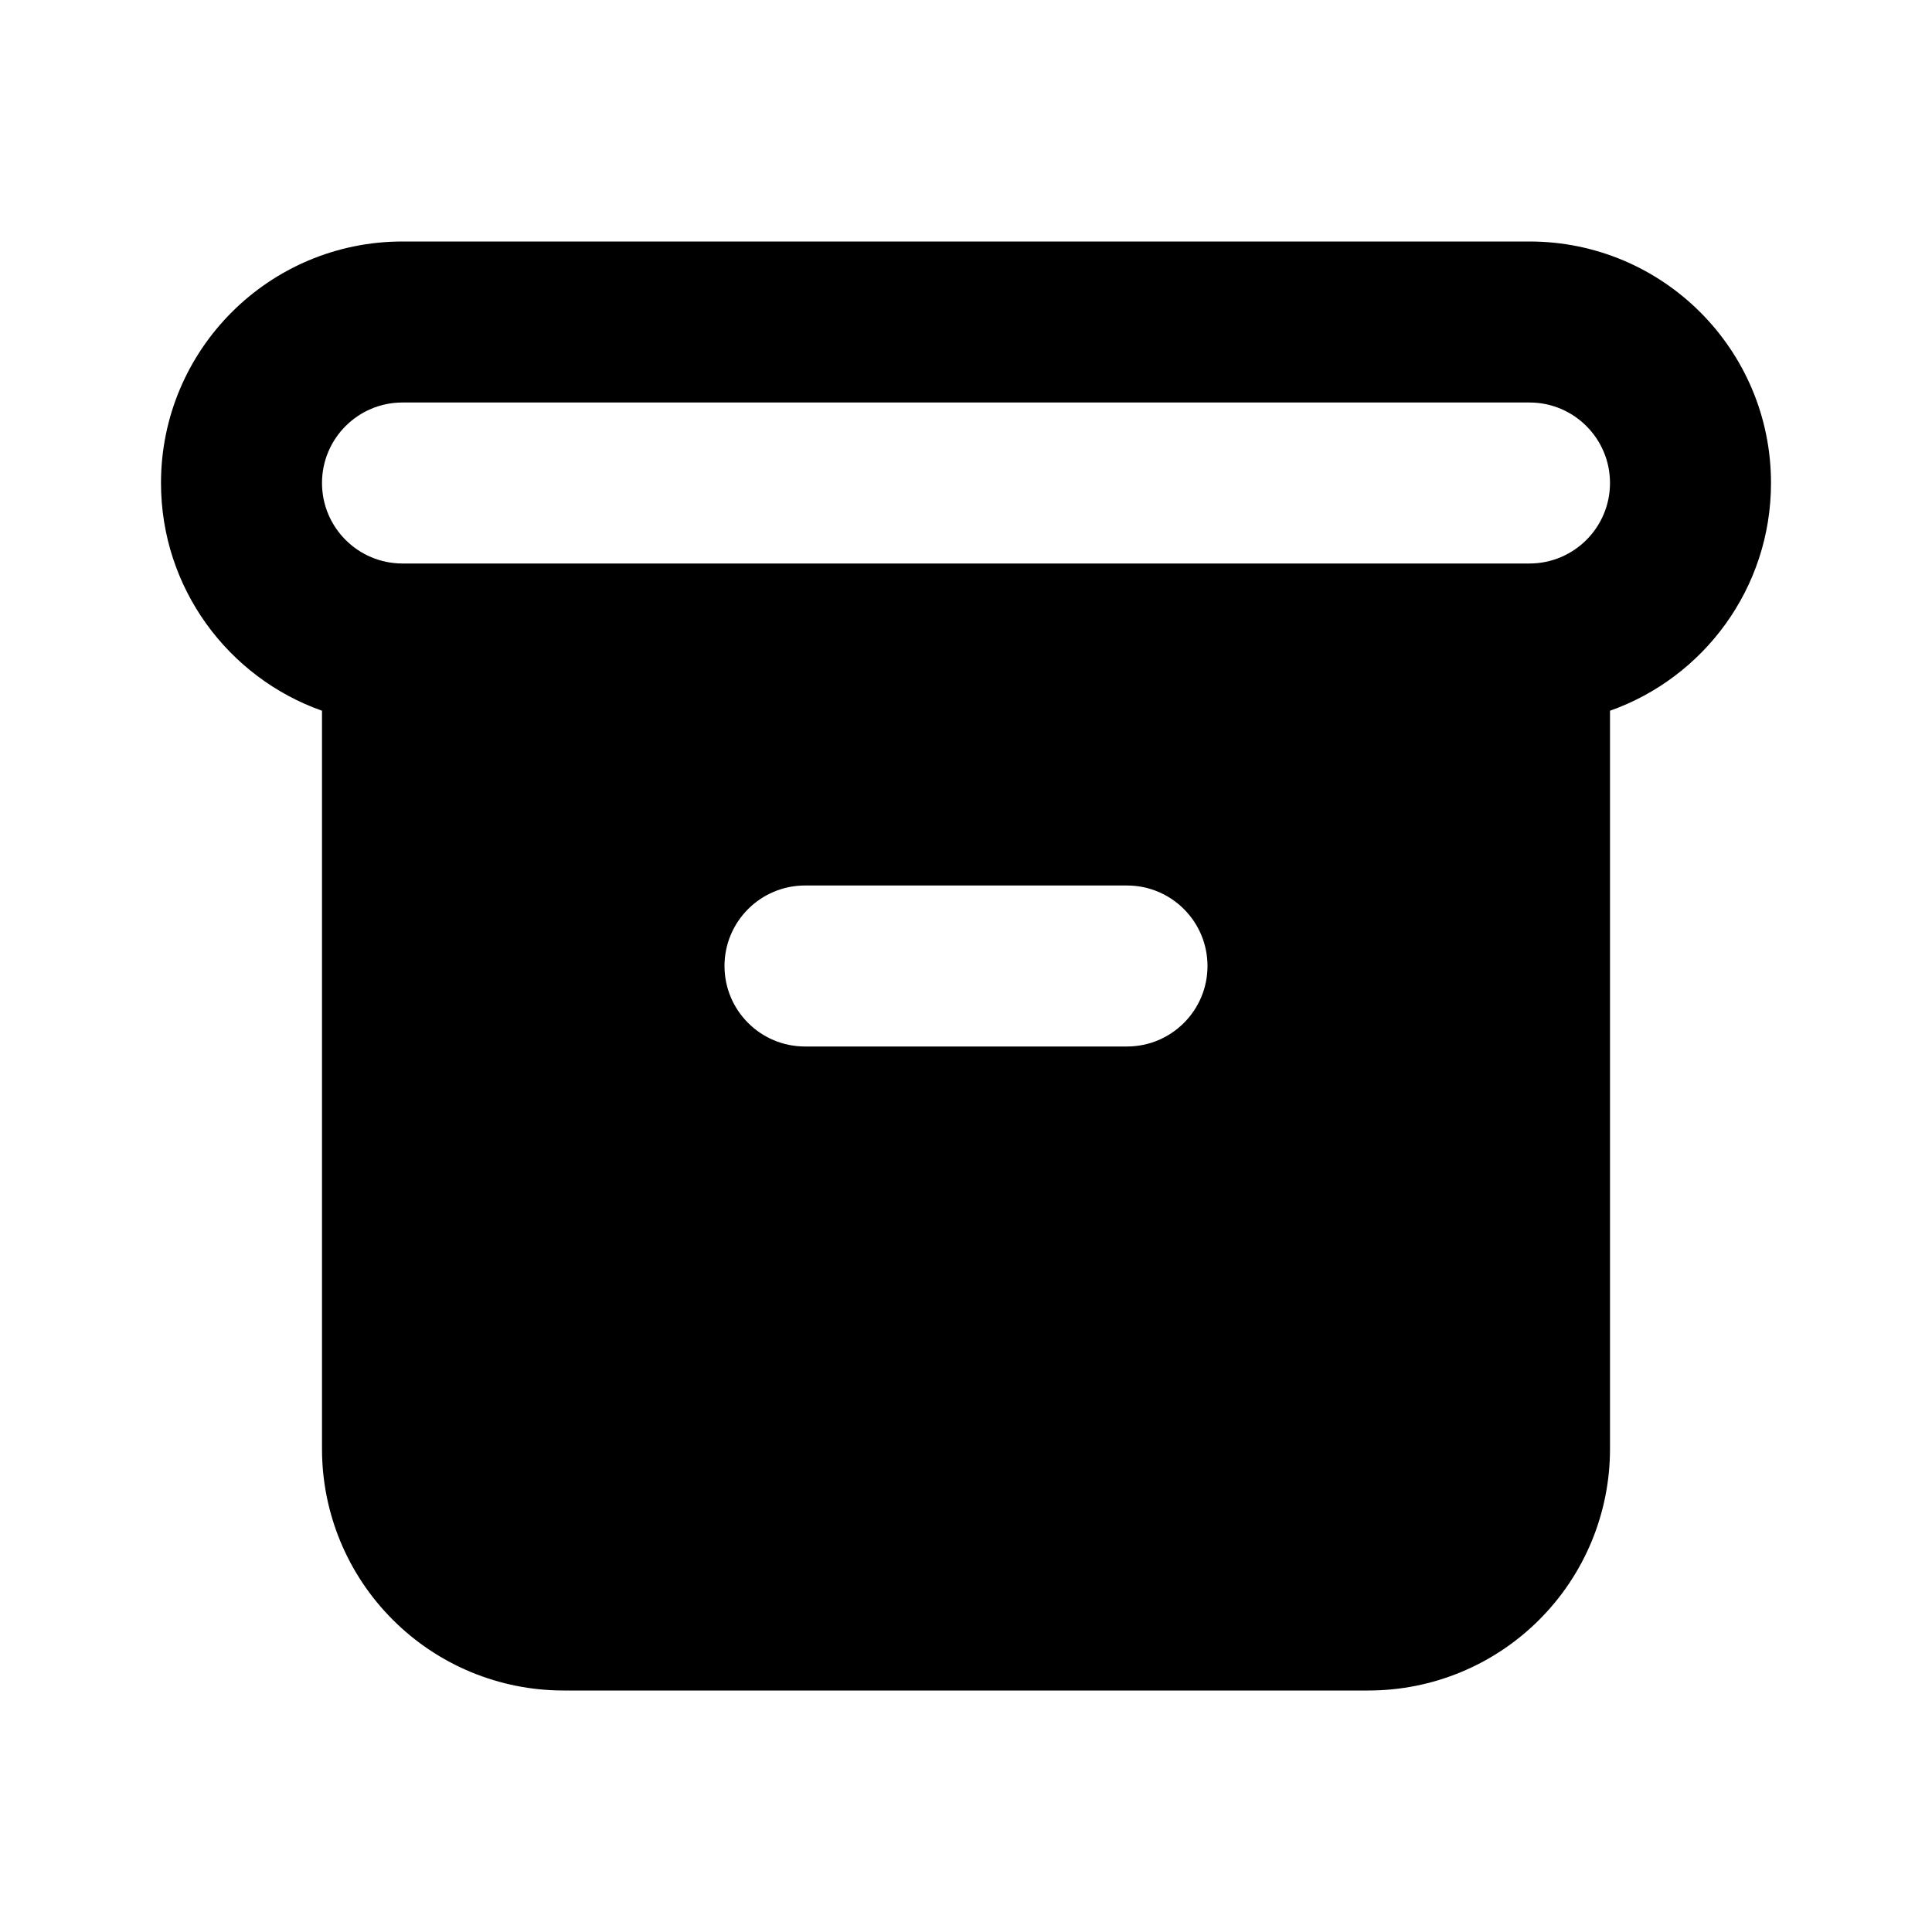 <svg width="24" height="24" viewBox="0 0 24 24" fill="none" xmlns="http://www.w3.org/2000/svg">
<g clip-path="url(#clip0_12772_47481)">
<path fill-rule="evenodd" clip-rule="evenodd" d="M4 6C4 5.448 4.448 5 5 5H19C19.552 5 20 5.448 20 6C20 6.552 19.552 7 19 7H5C4.448 7 4 6.552 4 6ZM22 6C22 7.306 21.165 8.417 20 8.829V18C20 18.796 19.684 19.559 19.121 20.121C18.559 20.684 17.796 21 17 21H7C6.204 21 5.441 20.684 4.879 20.121C4.316 19.559 4 18.796 4 18V8.829C2.835 8.417 2 7.306 2 6C2 4.343 3.343 3 5 3H19C20.657 3 22 4.343 22 6ZM10 11C9.448 11 9 11.448 9 12C9 12.552 9.448 13 10 13H14C14.552 13 15 12.552 15 12C15 11.448 14.552 11 14 11H10Z" fill="currentcolor"/>
</g>
<defs>
<clipPath id="clip0_12772_47481">
<rect width="24" height="24" fill="white"/>
</clipPath>
</defs>
</svg>
